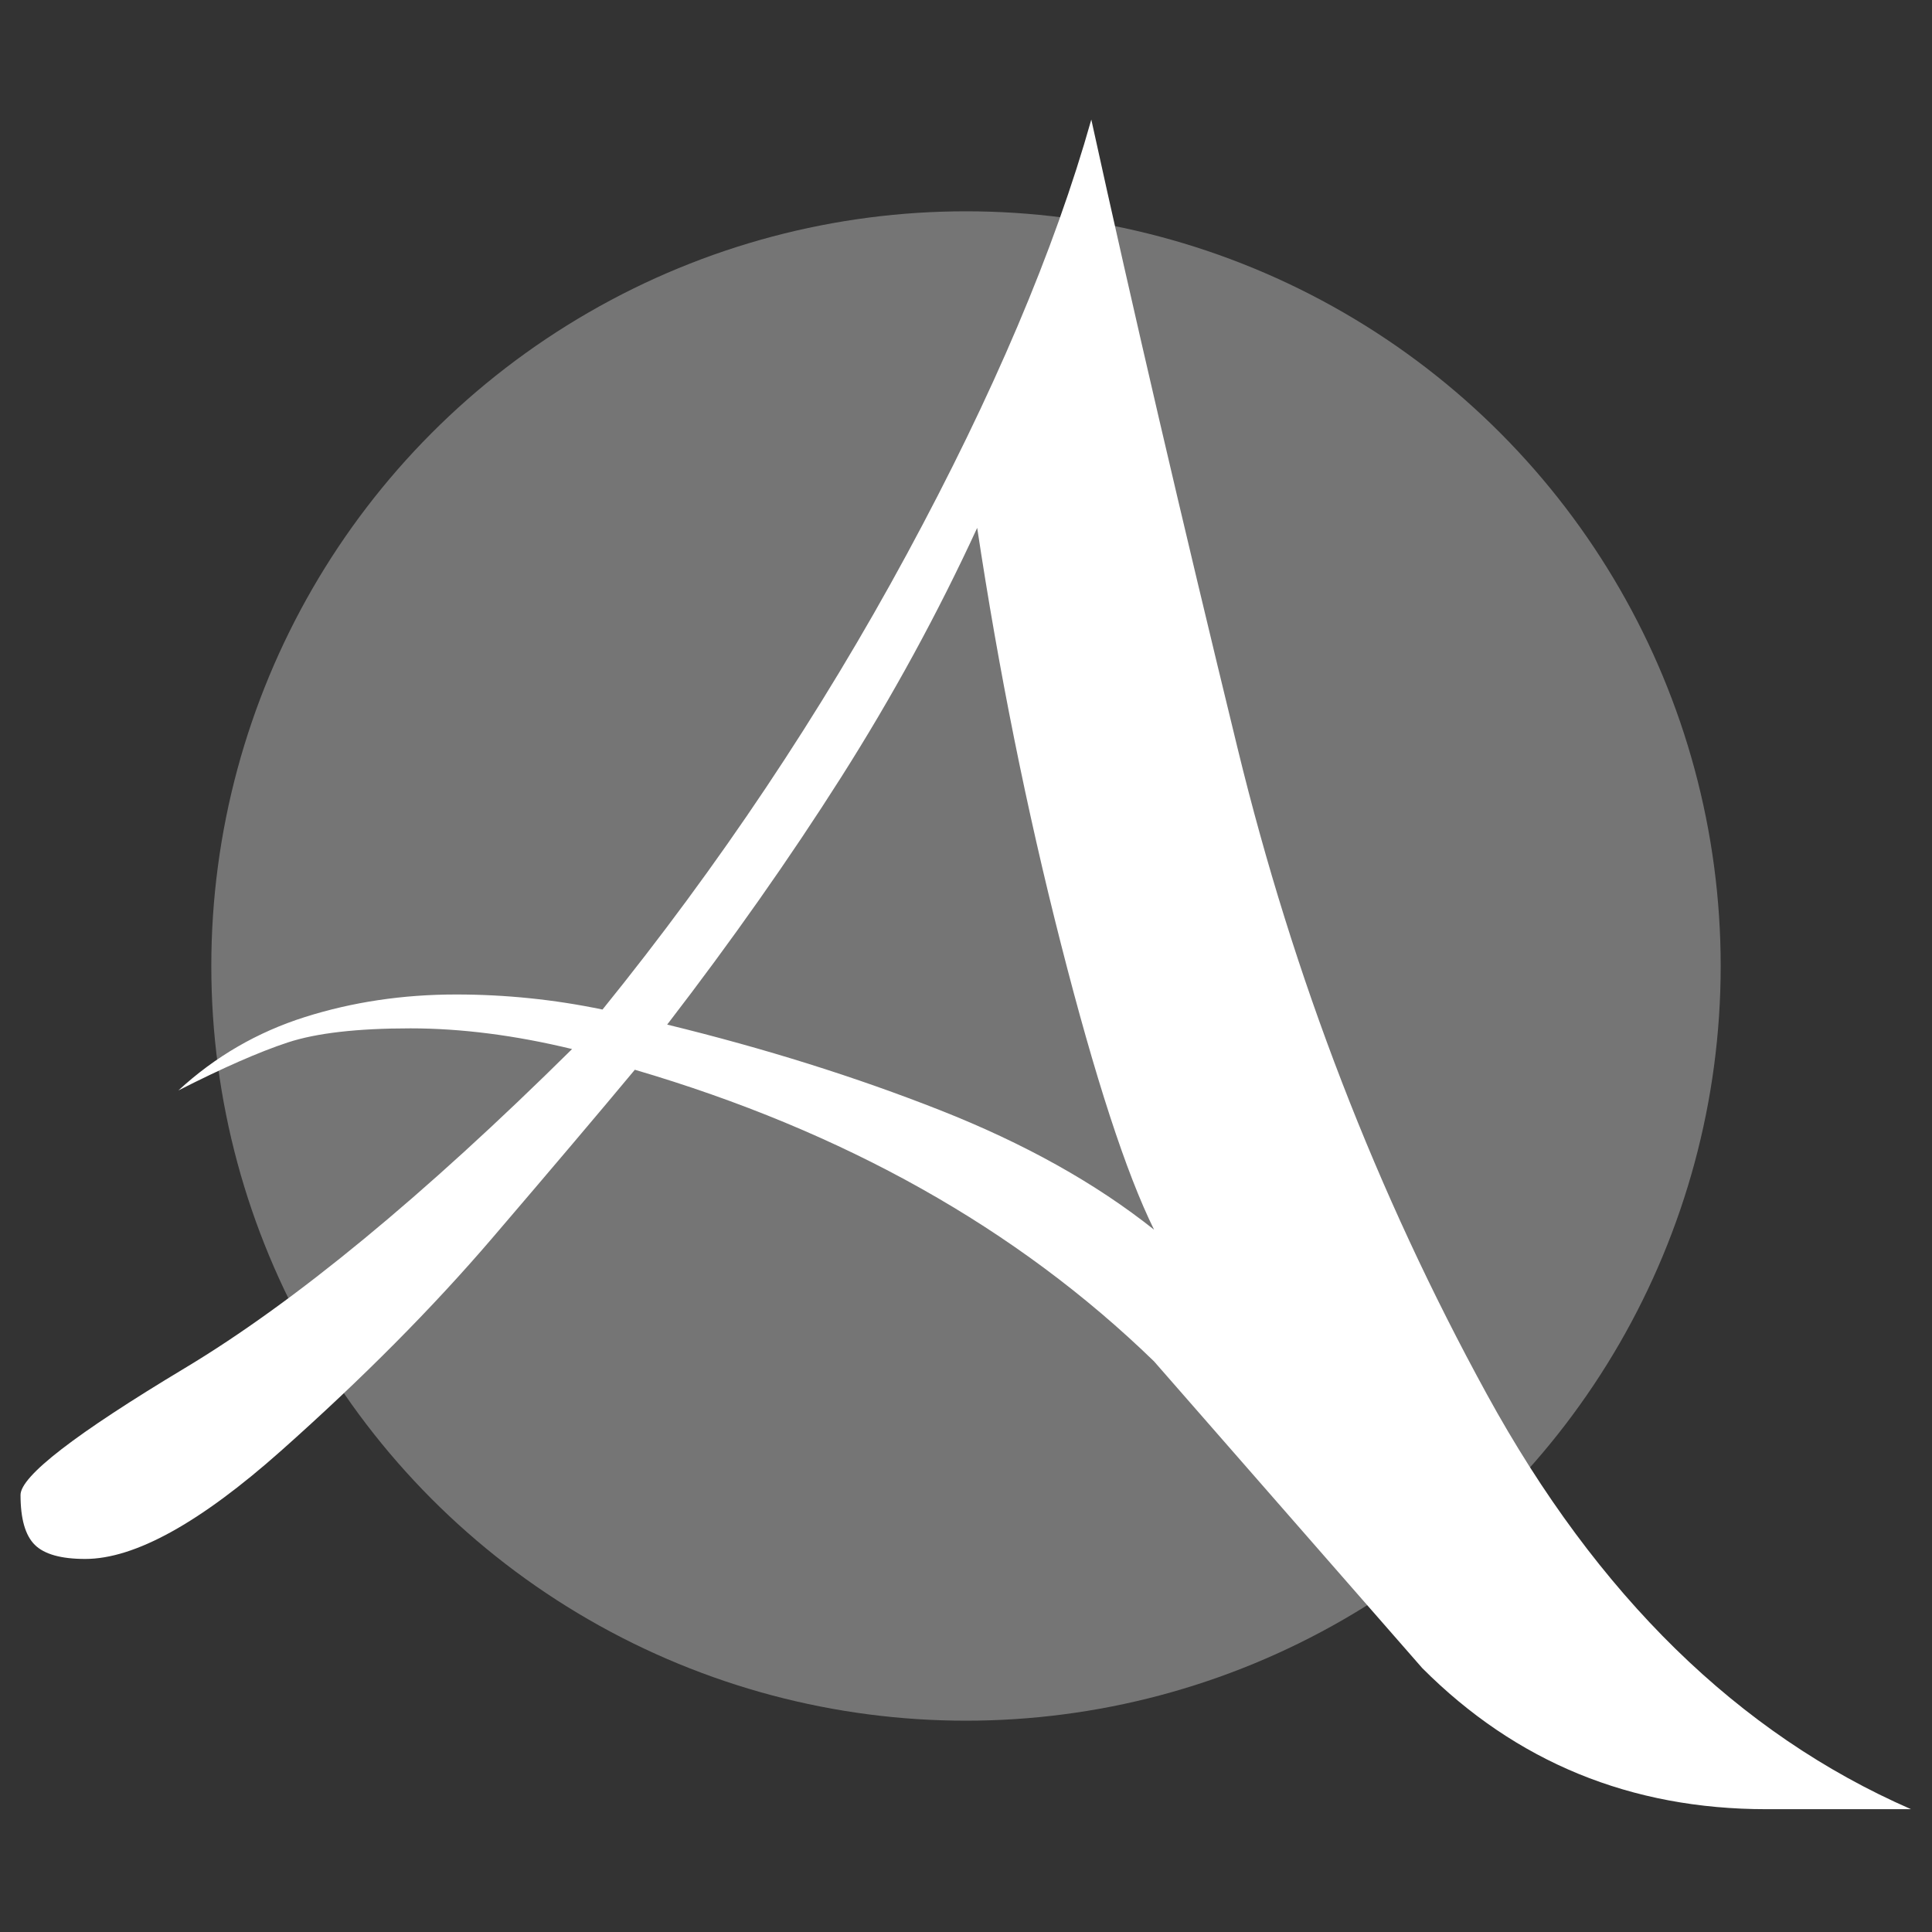 <?xml version="1.0" encoding="UTF-8" standalone="no"?>
<svg width="512px" height="512px" viewBox="0 0 512 512" version="1.1" xmlns="http://www.w3.org/2000/svg" xmlns:xlink="http://www.w3.org/1999/xlink" xmlns:sketch="http://www.bohemiancoding.com/sketch/ns">
    <rect x="0" y="0" width="512" height="512" fill="#333333" stroke="none"/>
    <!-- Generator: Sketch 3.2.2 (9983) - http://www.bohemiancoding.com/sketch -->
    <title>logo_symbol</title>
    <desc>Created with Sketch.</desc>
    <defs></defs>
    <g id="Home" stroke="none" stroke-width="1" fill="none" fill-rule="evenodd" sketch:type="MSPage">
        <g id="logo_symbol" sketch:type="MSArtboardGroup" fill="#FFFFFF">
            <circle id="Oval-13" fill-opacity="0.326" sketch:type="MSShapeGroup" cx="256" cy="256" r="200"></circle>
            <path d="M506.441,479.455 L468.135,479.455 C432.181,479.455 401.772,466.99 376.906,442.058 C353.049,414.8 329.36,387.708 305.839,360.782 C269.549,325.545 223.683,299.783 168.24,283.495 C158.832,294.797 146.232,309.672 130.439,328.122 C114.646,346.571 95.997,365.352 74.492,384.467 C52.987,403.581 35.682,413.138 22.578,413.138 C16.193,413.138 11.741,411.891 9.221,409.398 C6.701,406.905 5.441,402.5 5.441,396.184 C5.441,391.198 19.973,379.979 49.039,362.527 C78.104,345.075 112.294,316.903 151.608,278.01 C136.487,274.353 122.206,272.525 108.766,272.525 C94.653,272.525 83.816,273.771 76.256,276.264 C68.696,278.758 59.035,282.996 47.275,288.979 C57.019,280.004 68.192,273.522 80.792,269.533 C93.393,265.544 106.749,263.549 120.862,263.549 C133.967,263.549 146.903,264.879 159.672,267.538 C190.586,229.31 217.467,189.088 240.316,146.871 C263.165,104.653 279.462,66.259 289.206,31.688 C300.295,82.216 313.231,137.812 328.016,198.479 C342.801,259.145 364.81,316.154 394.043,369.508 C423.277,422.861 460.742,459.51 506.441,479.455 L506.441,479.455 Z M258.965,139.89 C248.548,162.494 236.536,184.517 222.927,205.958 C209.318,227.399 193.946,249.255 176.809,271.528 C202.682,277.843 226.791,285.406 249.136,294.215 C271.482,303.024 290.382,313.578 305.839,325.878 C298.447,310.919 290.214,285.655 281.142,250.087 C272.069,214.518 264.677,177.786 258.965,139.89 L258.965,139.89 Z" id="A" sketch:type="MSShapeGroup"></path>
        </g>
    </g>
</svg>